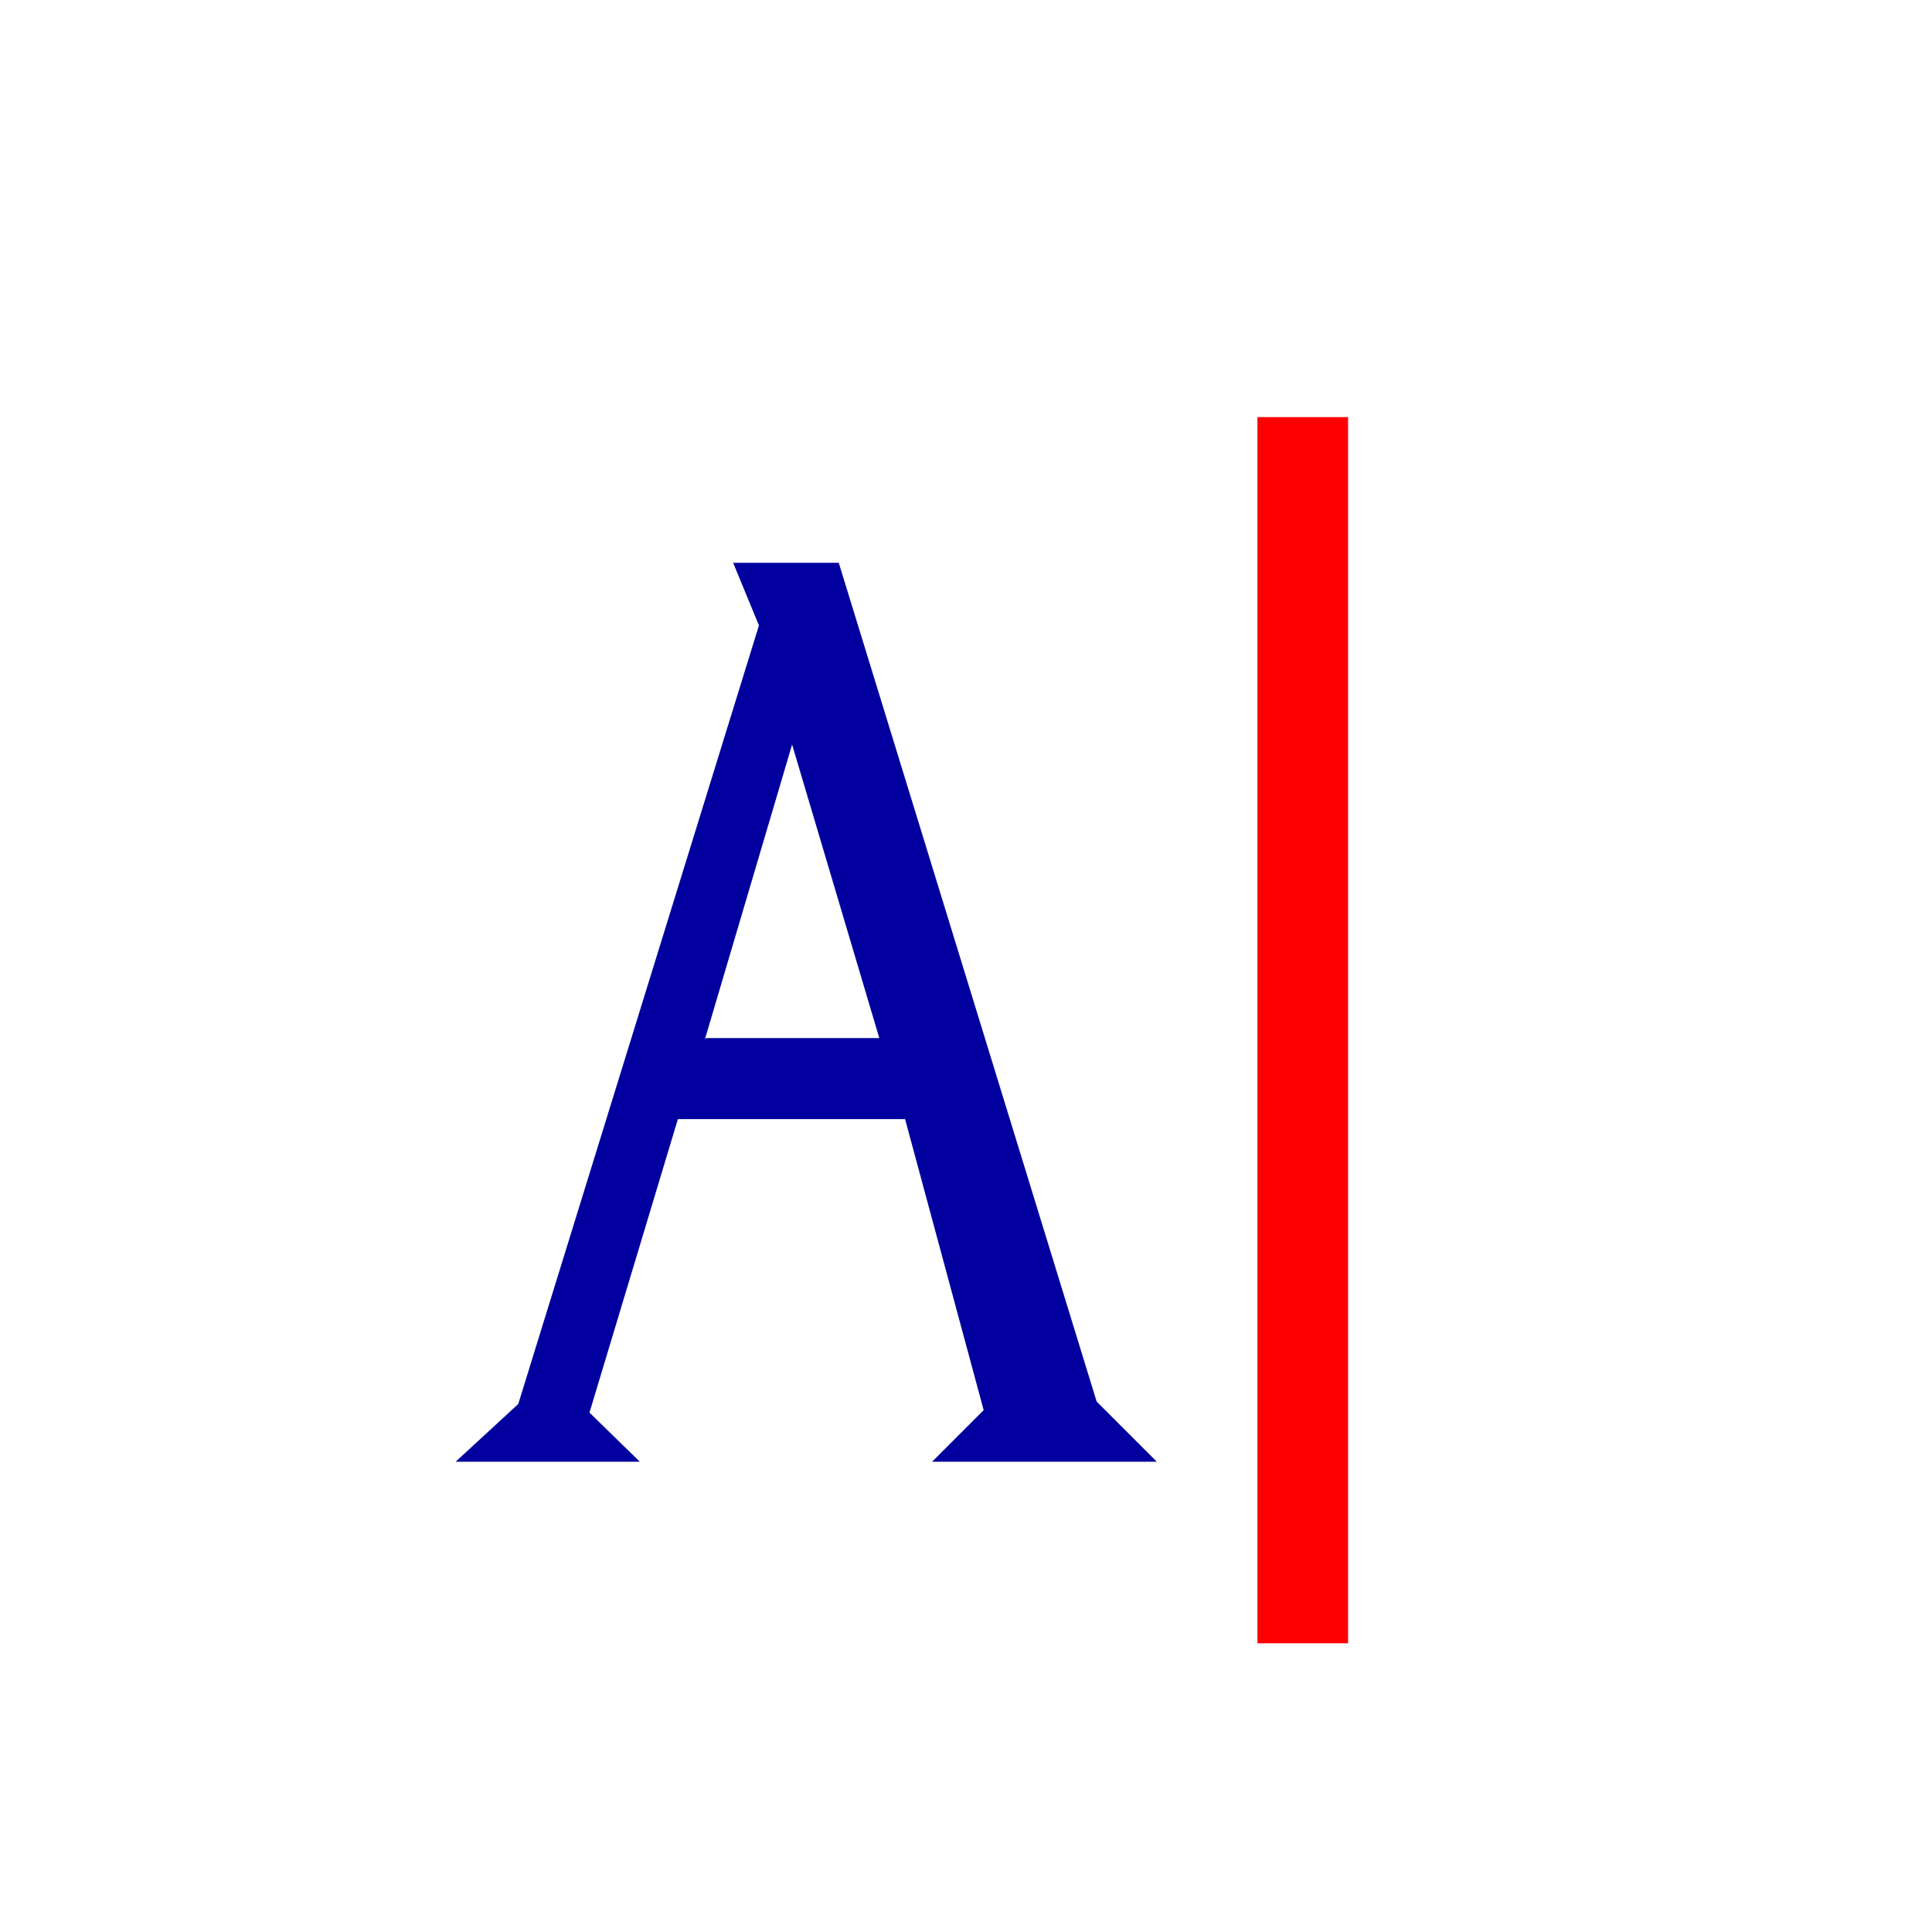<?xml version="1.0" encoding="UTF-8" standalone="no"?>
<!-- Created with Inkscape (http://www.inkscape.org/) -->

<svg
   xmlns:dc="http://purl.org/dc/elements/1.1/"
   xmlns:cc="http://creativecommons.org/ns#"
   xmlns:rdf="http://www.w3.org/1999/02/22-rdf-syntax-ns#"
   xmlns:svg="http://www.w3.org/2000/svg"
   xmlns="http://www.w3.org/2000/svg"
   xmlns:sodipodi="http://sodipodi.sourceforge.net/DTD/sodipodi-0.dtd"
   xmlns:inkscape="http://www.inkscape.org/namespaces/inkscape"
   version="1.1"
   width="32"
   height="32"
   id="svg2"
   inkscape:version="0.48.4 r9939"
   sodipodi:docname="type.svg">
  <sodipodi:namedview
     pagecolor="#ffffff"
     bordercolor="#666666"
     borderopacity="1"
     objecttolerance="10"
     gridtolerance="10"
     guidetolerance="10"
     inkscape:pageopacity="0"
     inkscape:pageshadow="2"
     inkscape:window-width="1366"
     inkscape:window-height="745"
     id="namedview3164"
     showgrid="false"
     inkscape:zoom="7.375"
     inkscape:cx="-7.7288136"
     inkscape:cy="16"
     inkscape:window-x="0"
     inkscape:window-y="0"
     inkscape:window-maximized="1"
     inkscape:current-layer="g3034" />
  <defs
     id="defs4" />
  <g
     transform="translate(0,-1020.362)"
     id="layer1">
    <g
       transform="matrix(0.339,0,0,0.339,5.444,691.347)"
       id="g3034">
      <g
         id="text3970"
         style="font-size:60px;font-style:normal;font-variant:normal;font-weight:normal;font-stretch:normal;text-align:start;line-height:125%;letter-spacing:0px;word-spacing:0px;writing-mode:lr-tb;text-anchor:start;fill:#01009e;fill-opacity:1;stroke:none;font-family:Goodfish;-inkscape-font-specification:Goodfish"
         transform="translate(1.602,1.602)">
        <path
           d="m 21.04,1005.322 -4.26,14.4 0.06,-0.06 8.46,0 -4.26,-14.34 z m -16.44,35.04 3.06,-2.82 11.76,-38.04 -1.26,-3.06 5.16,0 12.6,40.98 2.94,2.94 -10.98,0 2.52,-2.52 -3.84,-14.22 -11.1,0 -4.32,14.34 2.46,2.4 -9,0 z"
           id="path4065"
           inkscape:connector-curvature="0" />
      </g>
      <path
         style="fill:none;stroke:#ff0000;stroke-width:4.43;stroke-linecap:butt;stroke-linejoin:miter;stroke-opacity:1;stroke-miterlimit:4;stroke-dasharray:none"
         d="m 47.592,990.925 0,59.909"
         id="path3166"
         inkscape:connector-curvature="0" />
    </g>
  </g>
</svg>
